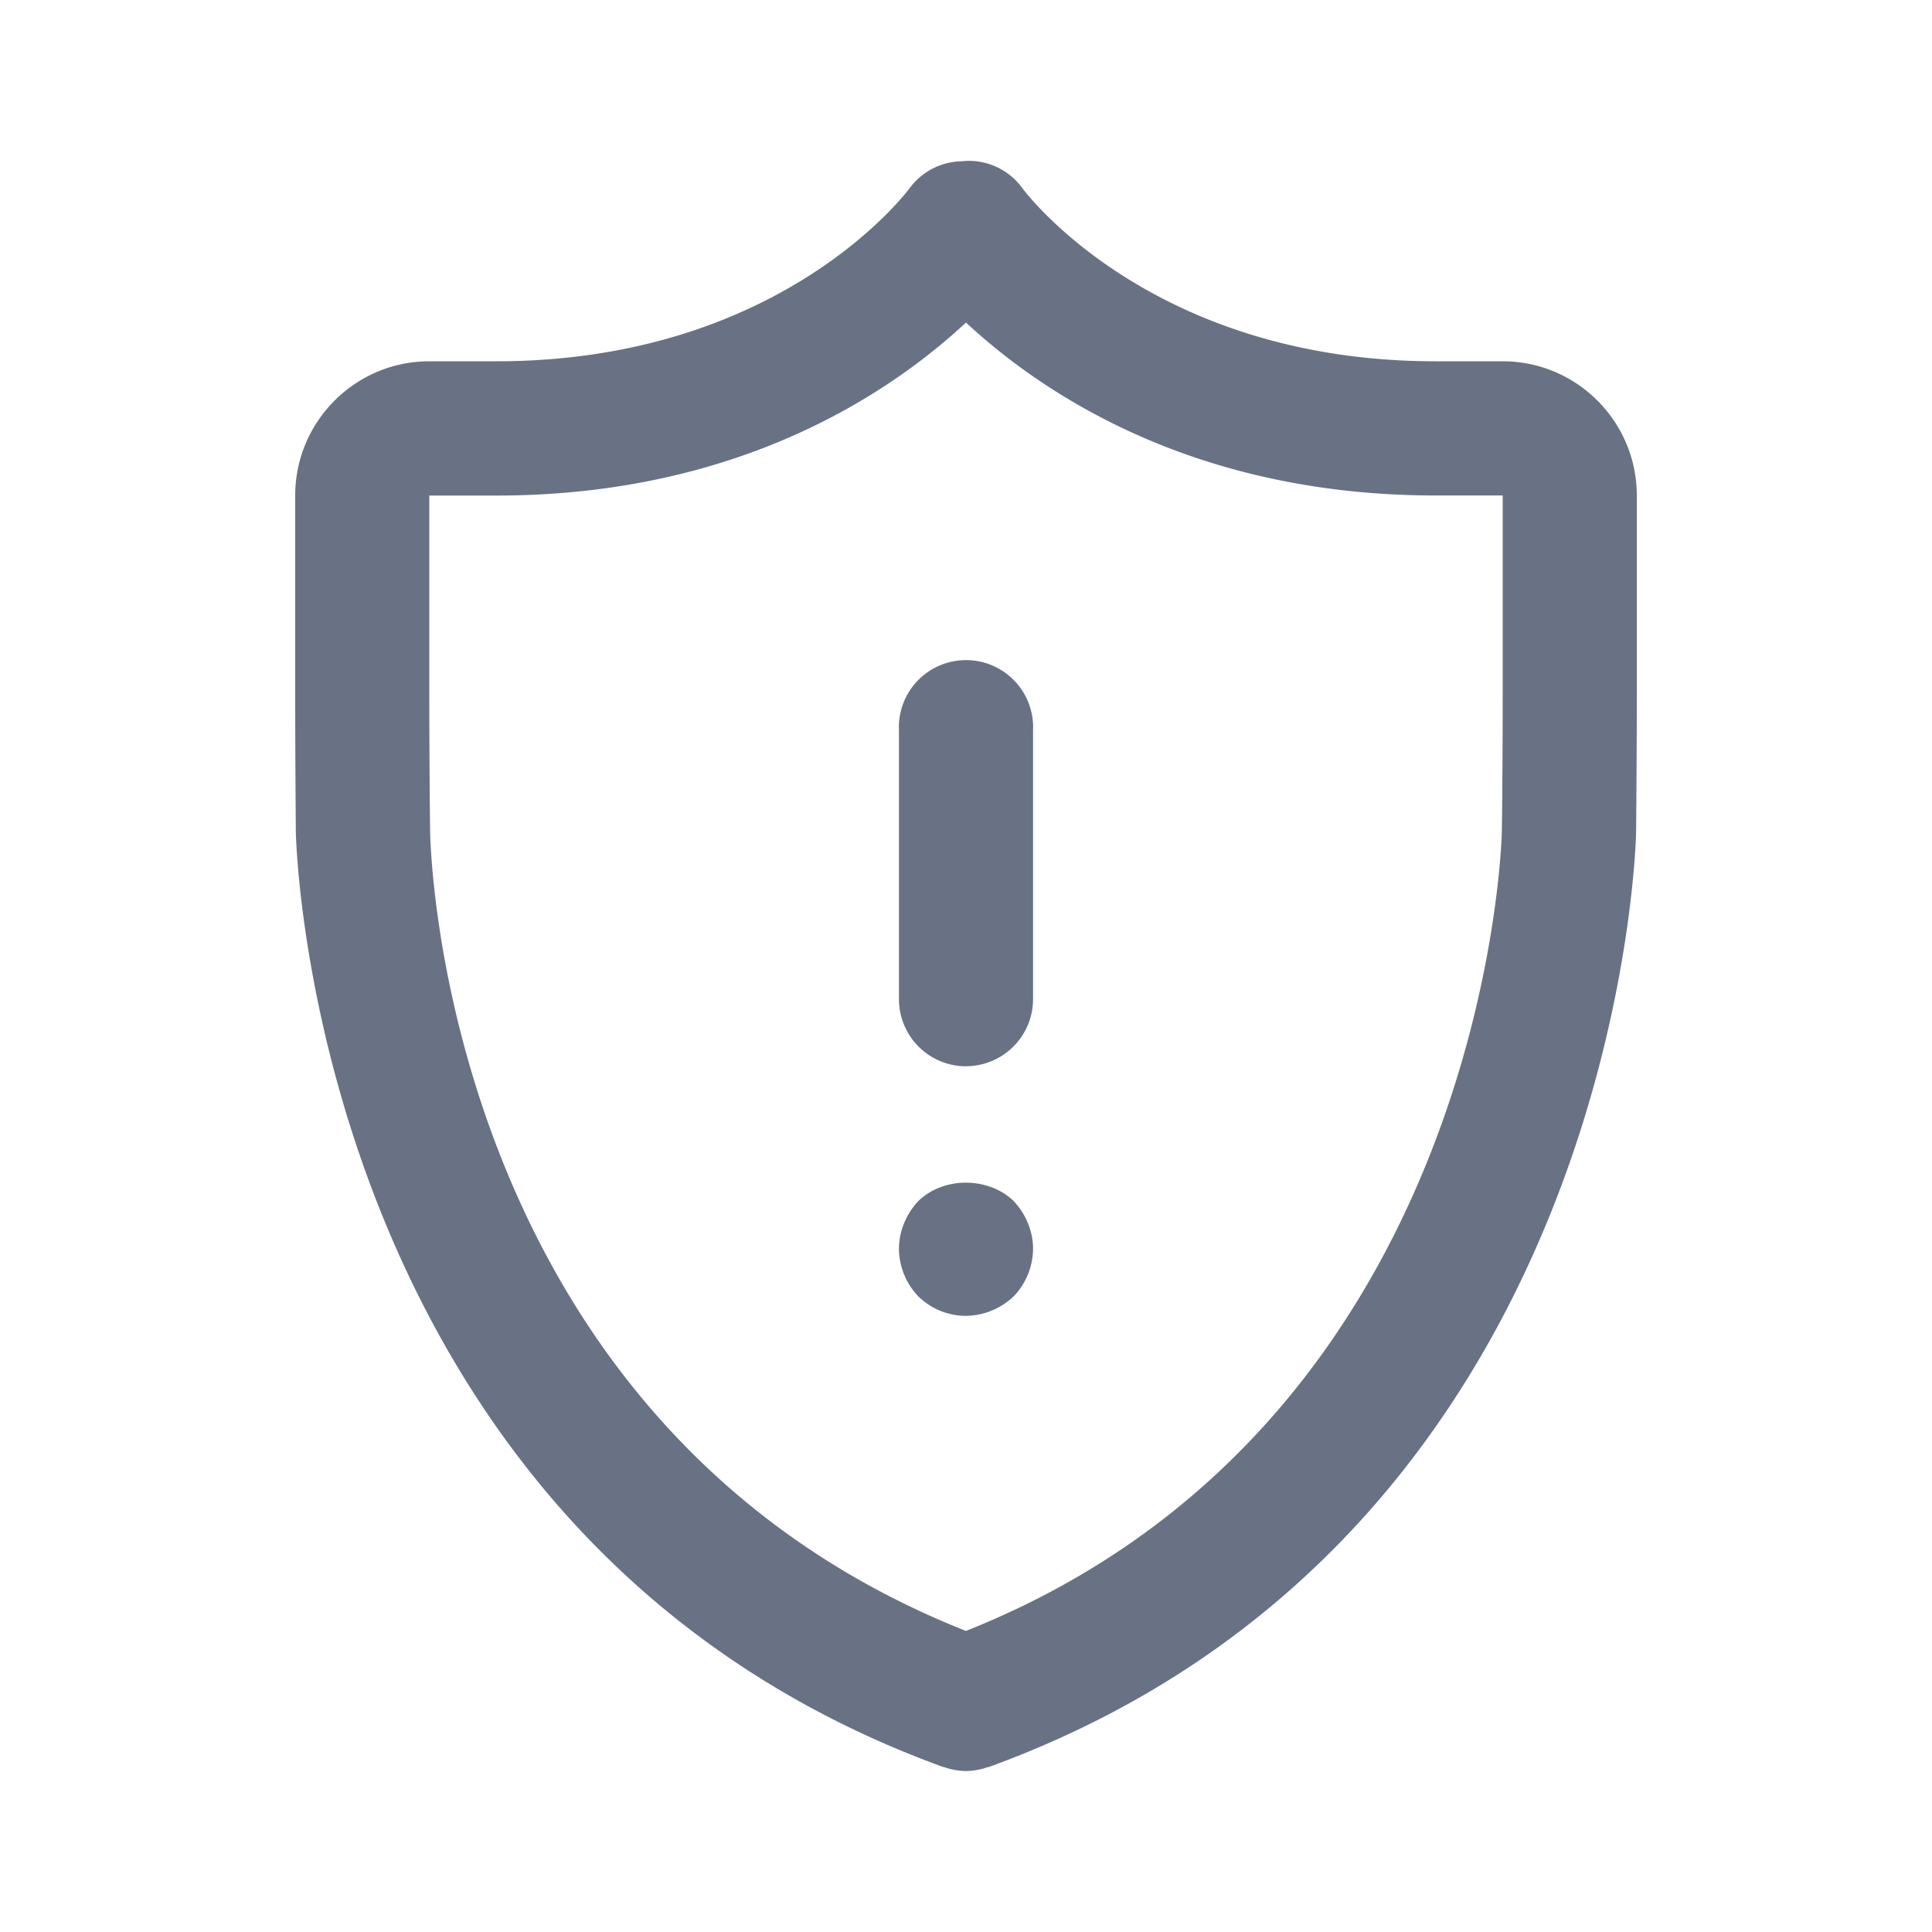 <svg xmlns="http://www.w3.org/2000/svg" fill="none" viewBox="0 0 24 24"><path fill="#697284" fill-rule="evenodd" d="M20.324 10.335c0 .087-.184 8.755-8.039 11.615l-.018.003A.83.83 0 0 1 12 22a.825.825 0 0 1-.268-.047c-.005-.002-.011 0-.017-.003-7.855-2.86-8.038-11.528-8.04-11.615a234.65 234.65 0 0 1-.008-1.678V6.156c0-.92.747-1.668 1.666-1.668h.834c3.5 0 5.075-2.071 5.14-2.16a.824.824 0 0 1 .641-.325.82.82 0 0 1 .748.329c.062.085 1.637 2.156 5.137 2.156h.834c.919 0 1.666.748 1.666 1.668v2.501c0 .462-.004 1.216-.009 1.678Zm-1.657-4.18h-.834c-3.045 0-4.925-1.304-5.833-2.148-.908.844-2.788 2.149-5.833 2.149h-.834v2.501c0 .456.004 1.203.01 1.66.004.303.194 7.38 6.656 9.943 6.49-2.579 6.658-9.869 6.658-9.943.006-.457.01-1.204.01-1.66V6.156ZM12 16.346a.843.843 0 0 1-.592-.242.862.862 0 0 1-.241-.592c0-.217.091-.434.241-.592.317-.309.875-.3 1.184 0 .15.158.241.375.241.592a.862.862 0 0 1-.241.592.876.876 0 0 1-.592.242Zm0-3.1a.834.834 0 0 1-.833-.835V9.075a.834.834 0 1 1 1.666 0v3.335a.834.834 0 0 1-.833.835Z" clip-rule="evenodd"/></svg>